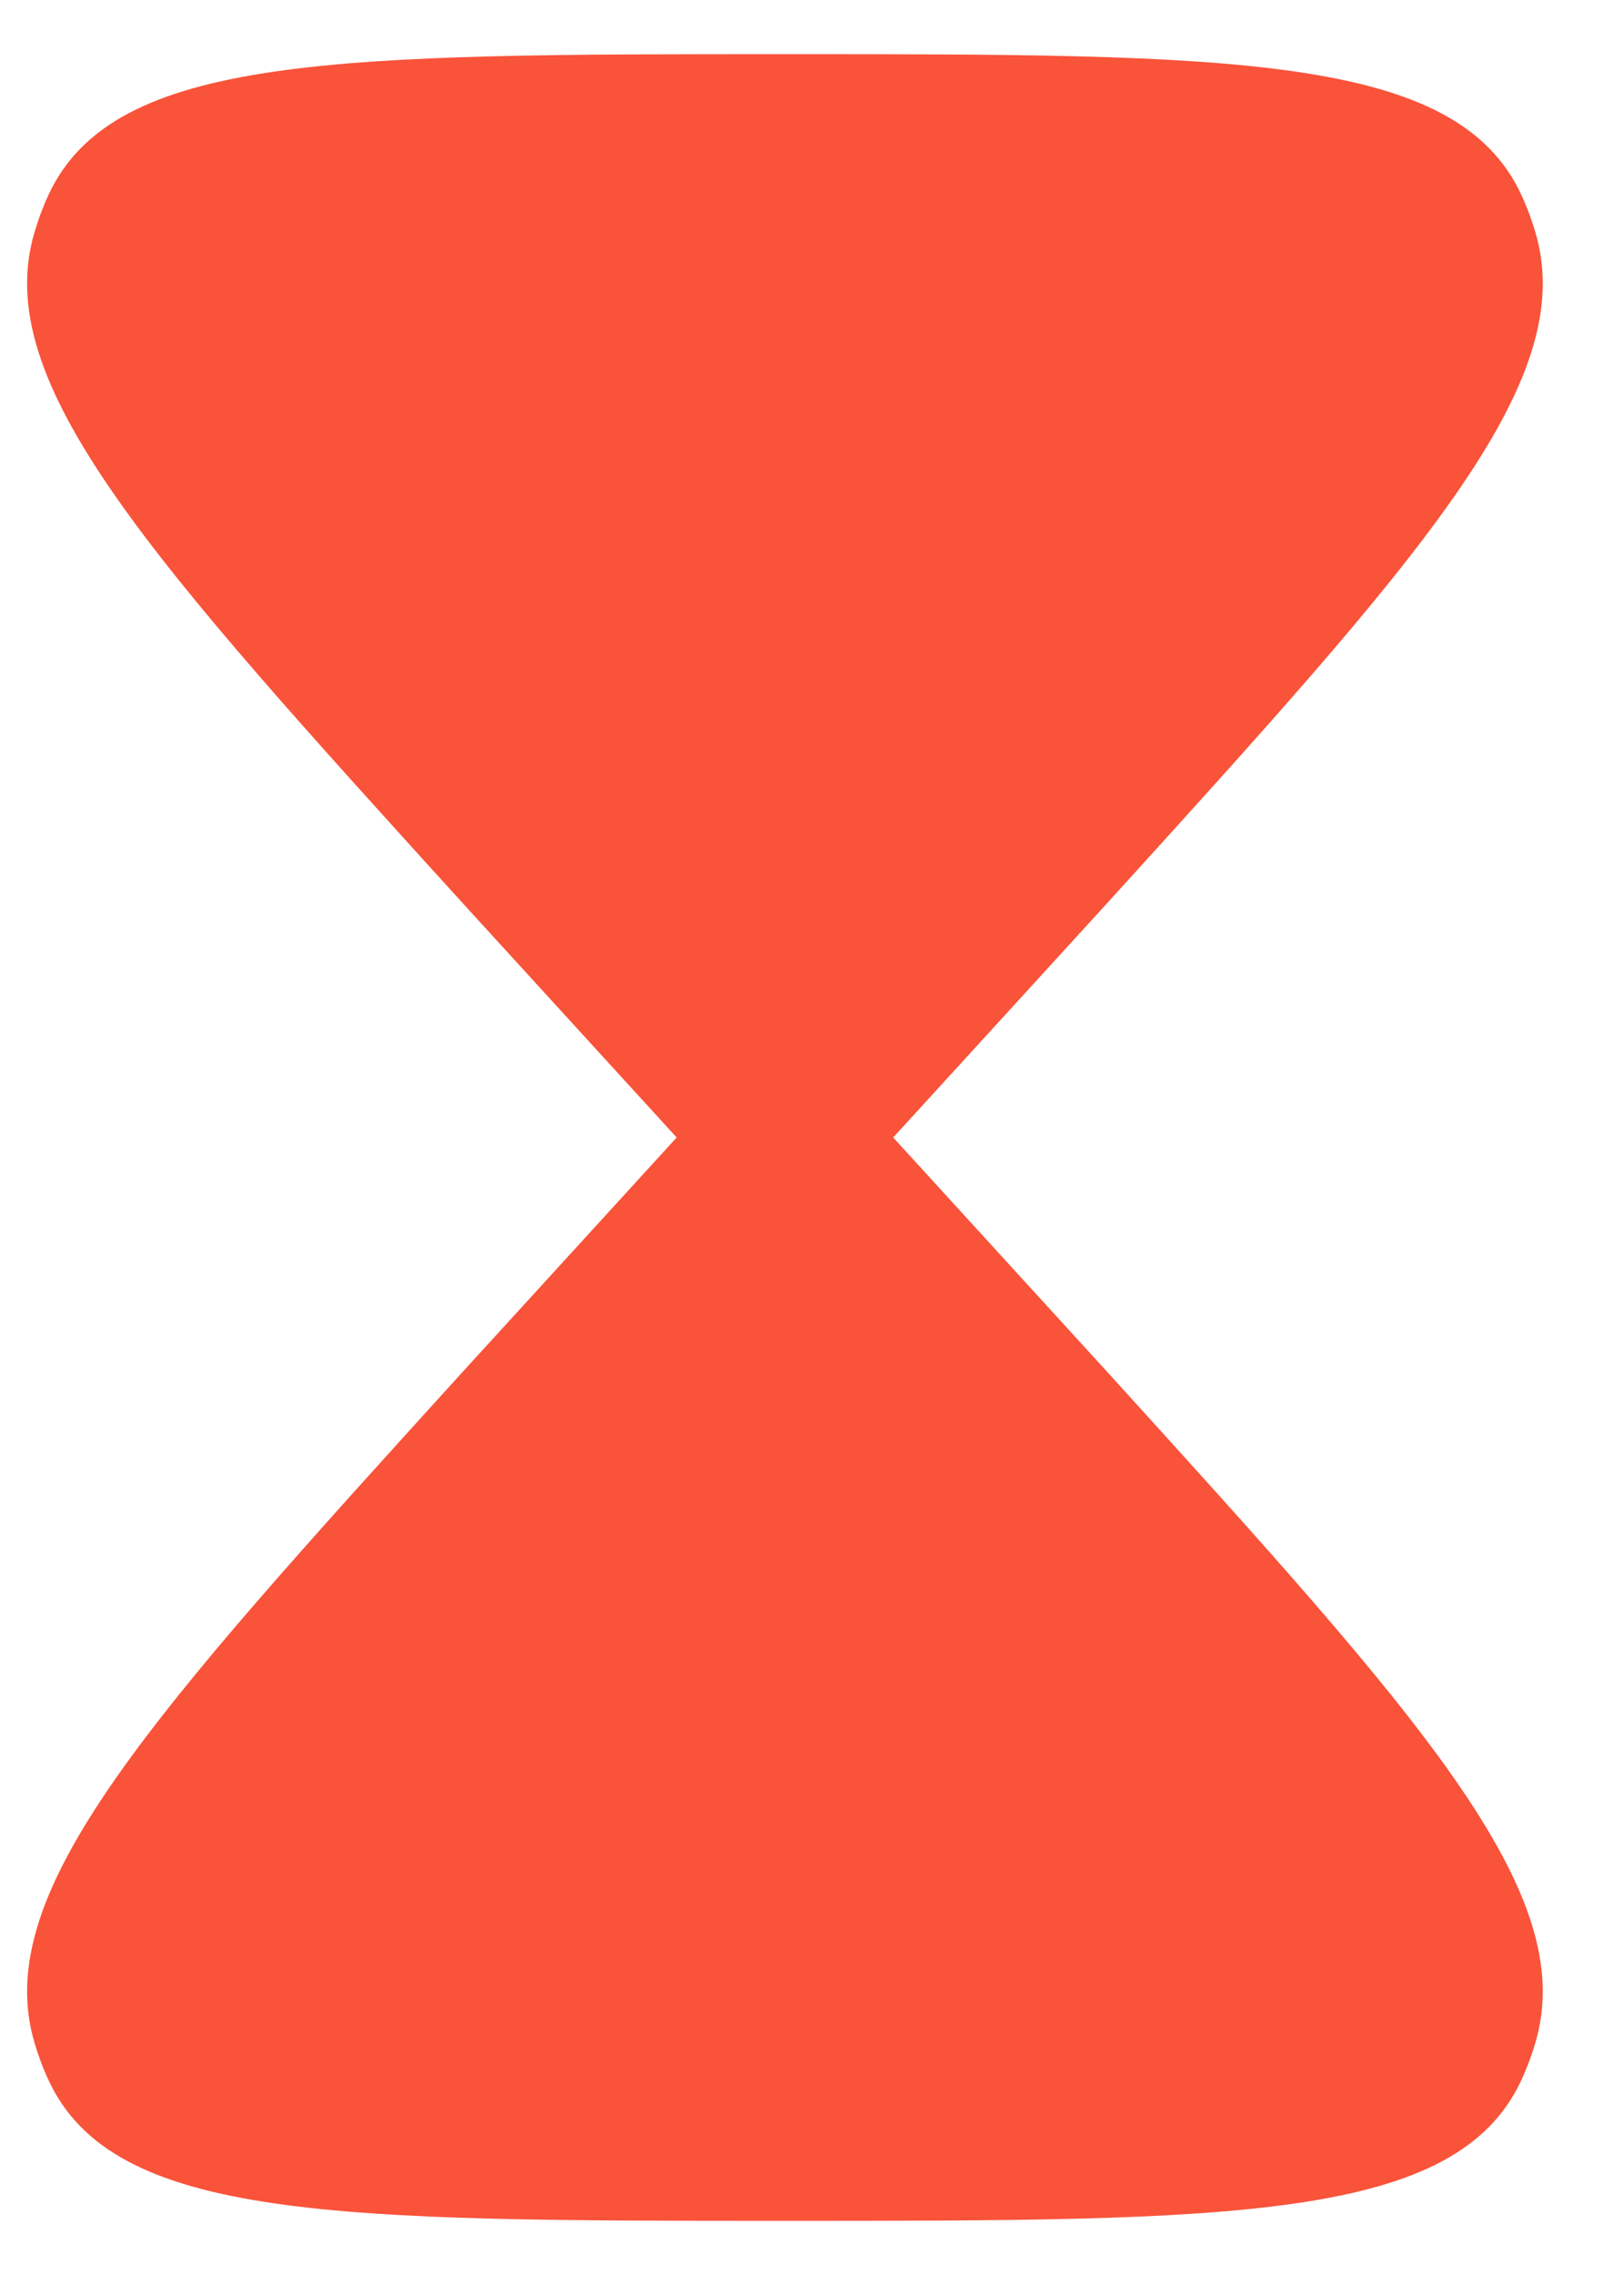 <svg width="15" height="21" viewBox="0 0 15 21" fill="none" xmlns="http://www.w3.org/2000/svg">
<path d="M0.448 1.799C1.05 0.5 3.117 0.5 7.25 0.5C11.383 0.5 13.45 0.5 14.052 1.799C14.104 1.911 14.147 2.027 14.182 2.146C14.591 3.533 13.13 5.141 10.208 8.357L8.25 10.5L10.208 12.643C13.13 15.859 14.591 17.467 14.182 18.854C14.147 18.973 14.104 19.089 14.052 19.201C13.45 20.5 11.383 20.5 7.25 20.5C3.117 20.5 1.05 20.5 0.448 19.201C0.396 19.089 0.353 18.973 0.318 18.854C-0.091 17.467 1.37 15.859 4.292 12.643L6.25 10.5L4.292 8.357C1.37 5.141 -0.091 3.533 0.318 2.146C0.353 2.027 0.396 1.911 0.448 1.799Z" fill="#F9533A"/>
</svg>
